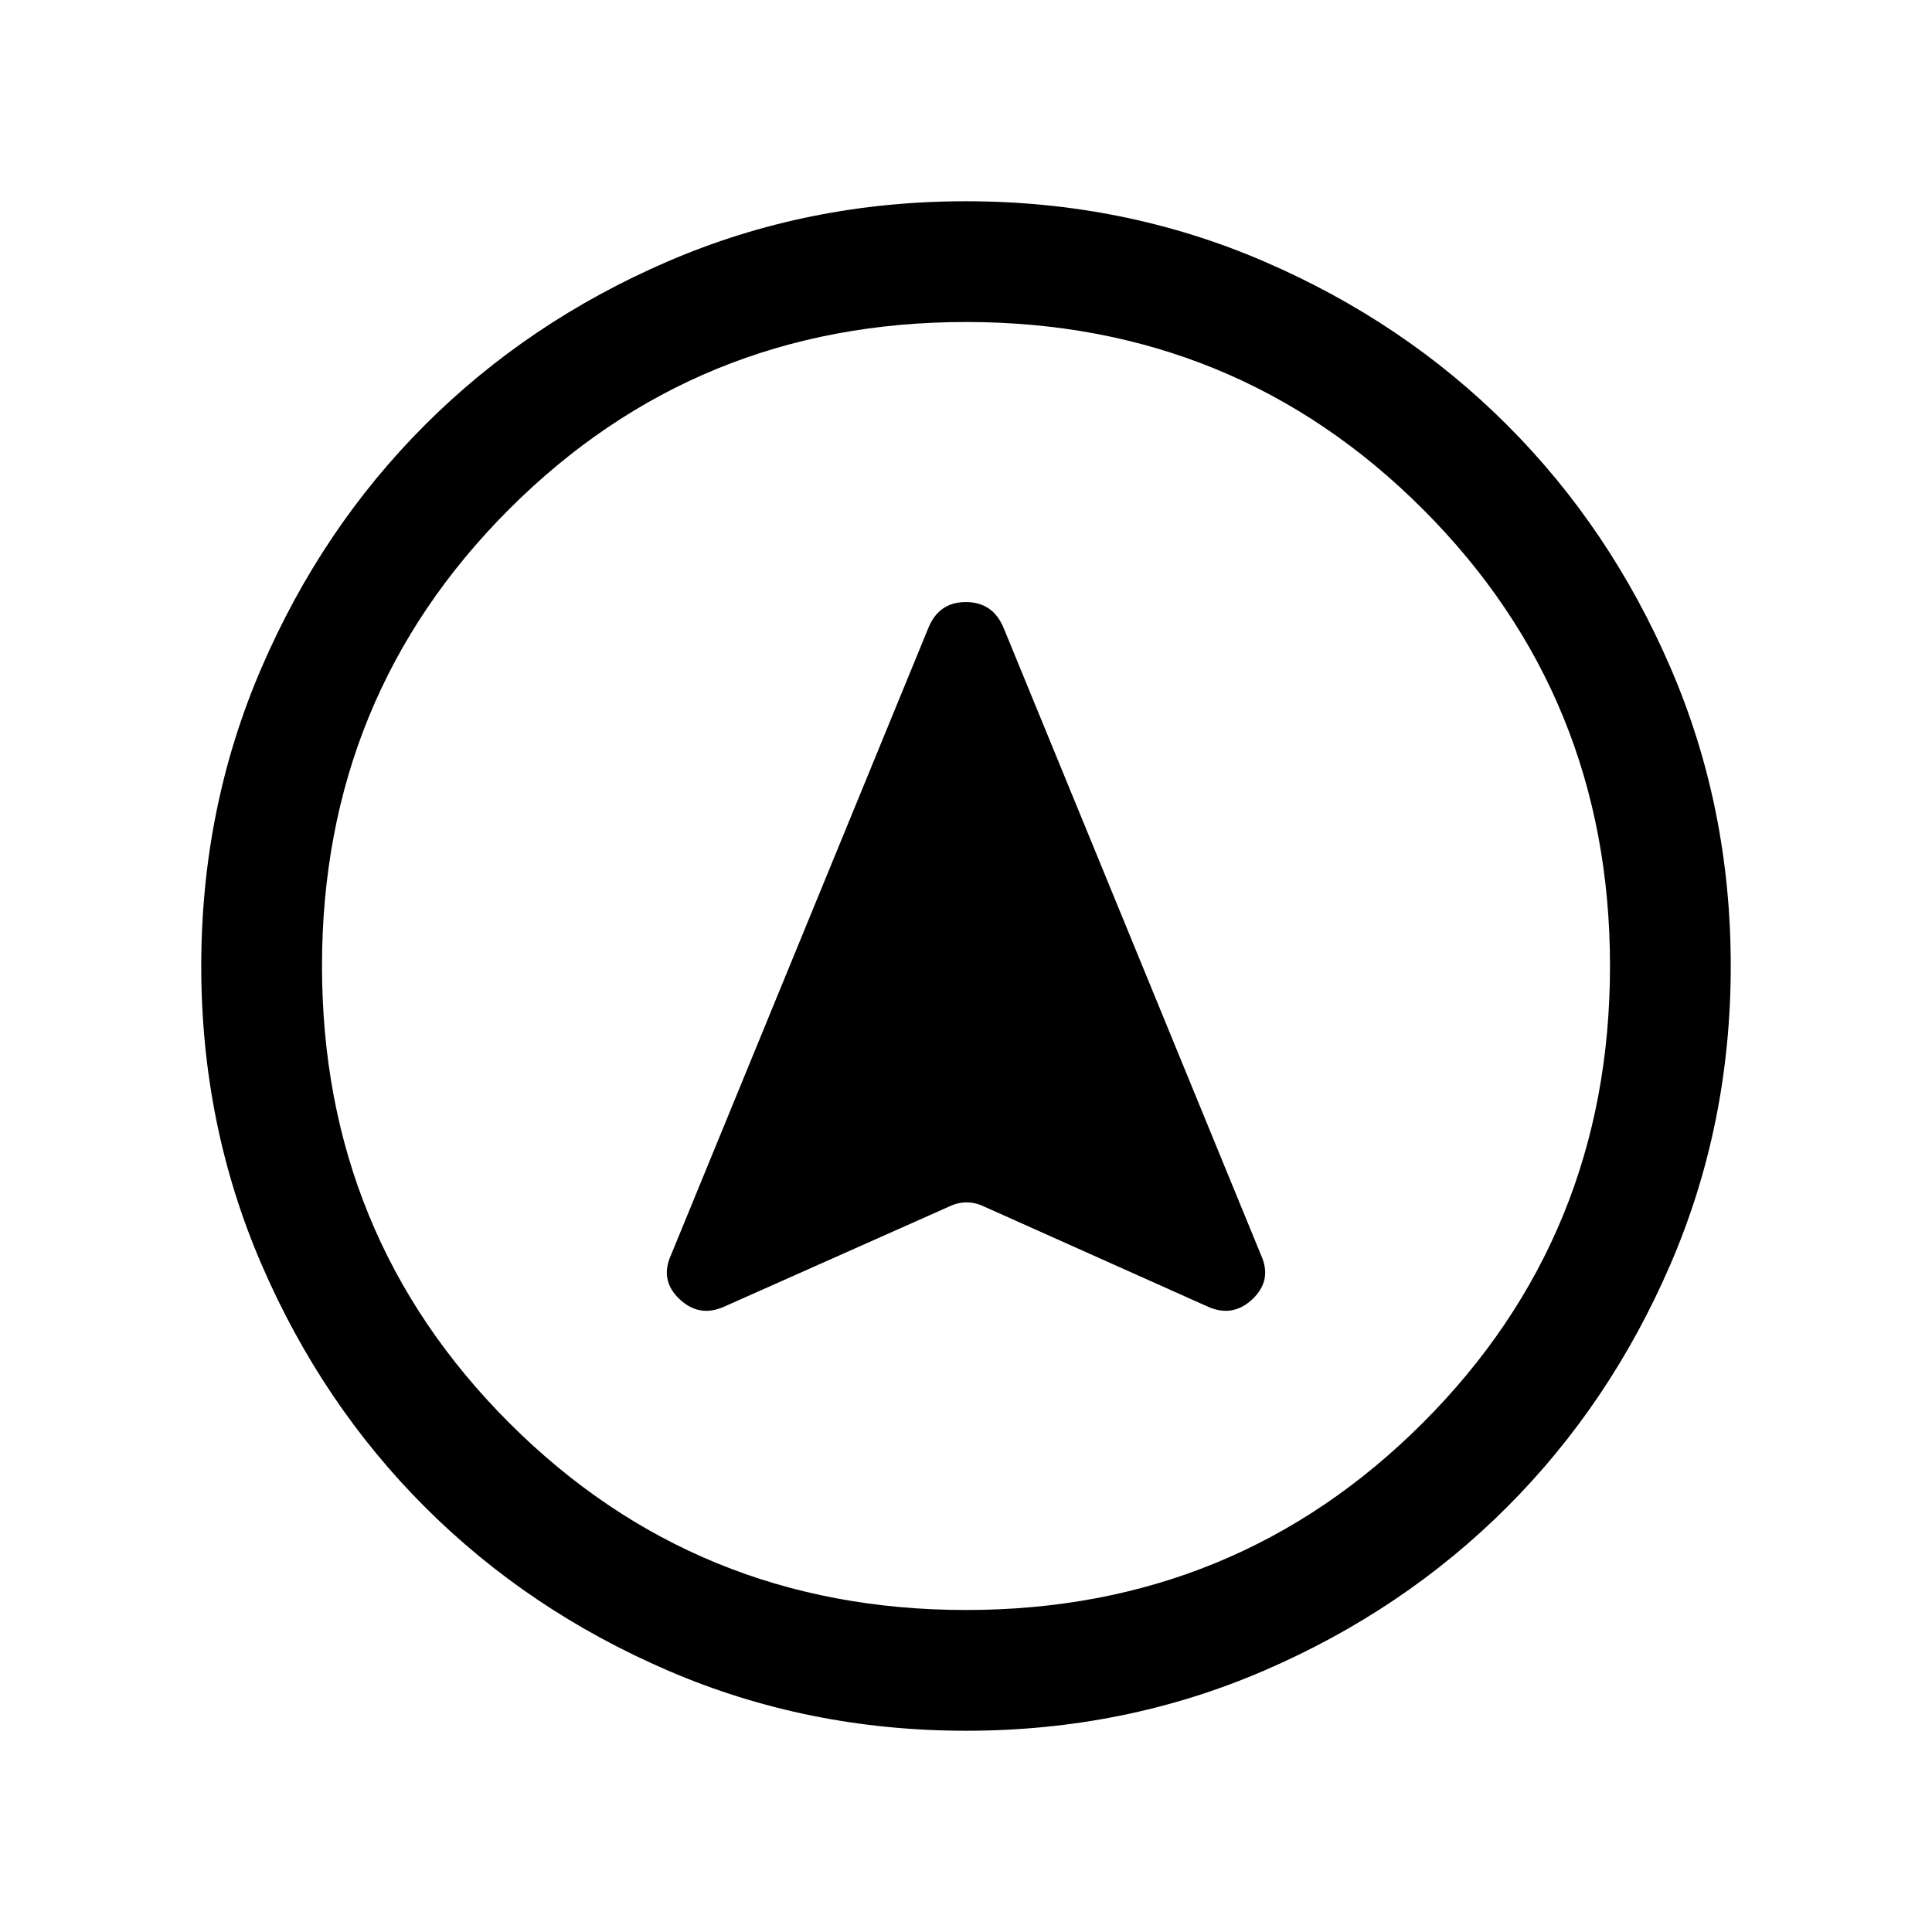 <svg xmlns="http://www.w3.org/2000/svg" height="24" viewBox="0 -960 960 960" width="24"><path d="M480.067-100.001q-78.836 0-148.204-29.92-69.369-29.92-120.682-81.21-51.314-51.291-81.247-120.629-29.933-69.337-29.933-148.173t29.92-148.204q29.92-69.369 81.21-120.682 51.291-51.314 120.629-81.247 69.337-29.933 148.173-29.933t148.204 29.92q69.369 29.92 120.682 81.21 51.314 51.291 81.247 120.629 29.933 69.337 29.933 148.173t-29.92 148.204q-29.92 69.369-81.21 120.682-51.291 51.314-120.629 81.247-69.337 29.933-148.173 29.933ZM480-160q134 0 227-93t93-227q0-134-93-227t-227-93q-134 0-227 93t-93 227q0 134 93 227t227 93Zm0-320ZM359.924-310.77l111.845-49.769q4.231-2 8.539-2 4.307 0 8.538 2l111.23 49.769q12.461 5.615 22.308-3.731 9.846-9.346 4.23-21.808l-127.922-311.69q-5.359-12.846-18.756-12.846t-18.628 12.846l-127.922 311.69q-5.616 12.462 4.23 21.808 9.847 9.346 22.308 3.731Z"/></svg>